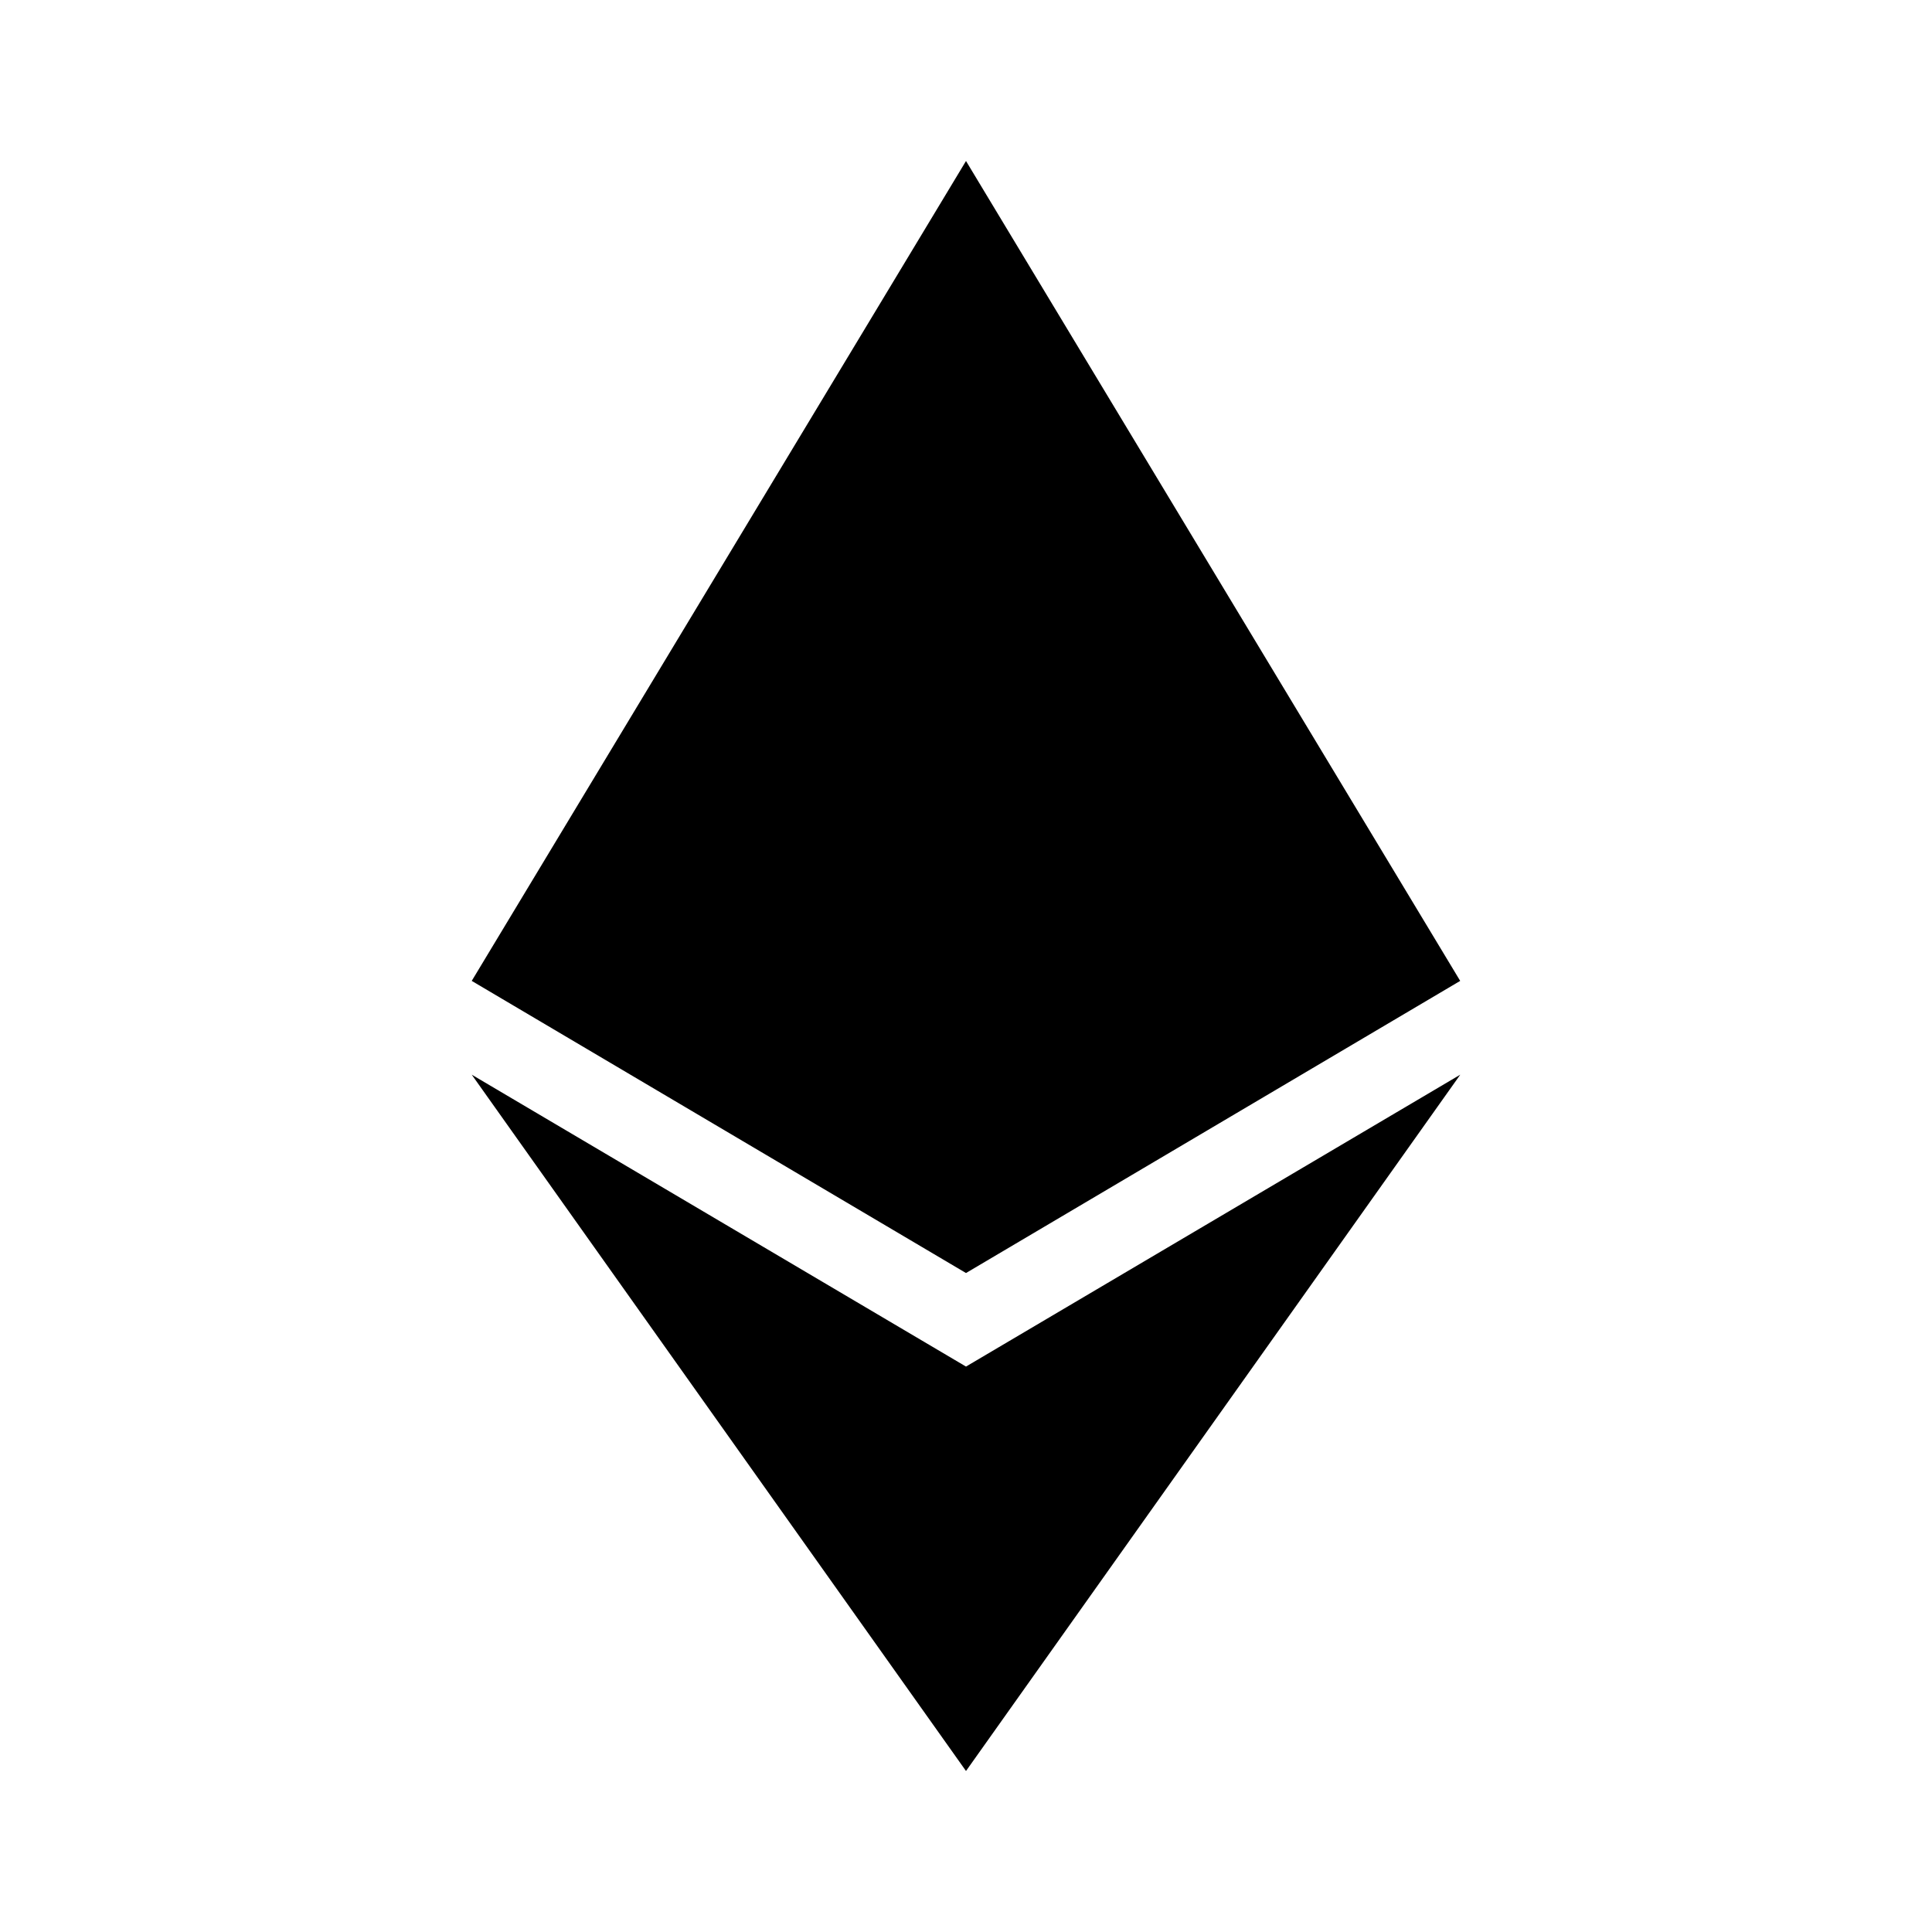 <svg xmlns="http://www.w3.org/2000/svg" viewBox="0 0 24 24" width="512" height="512" aria-labelledby="eqethereum-desc eqethereum-title"><title id="eqethereum-title">Ethereum Icon</title><desc id="eqethereum-desc">A picture showing the Ethereum logo.</desc><path d="M12 2l6.139 10.185L12 15.814l-6.14-3.629zm0 20l-6.14-8.65L12 16.976l6.14-3.626z"/></svg>